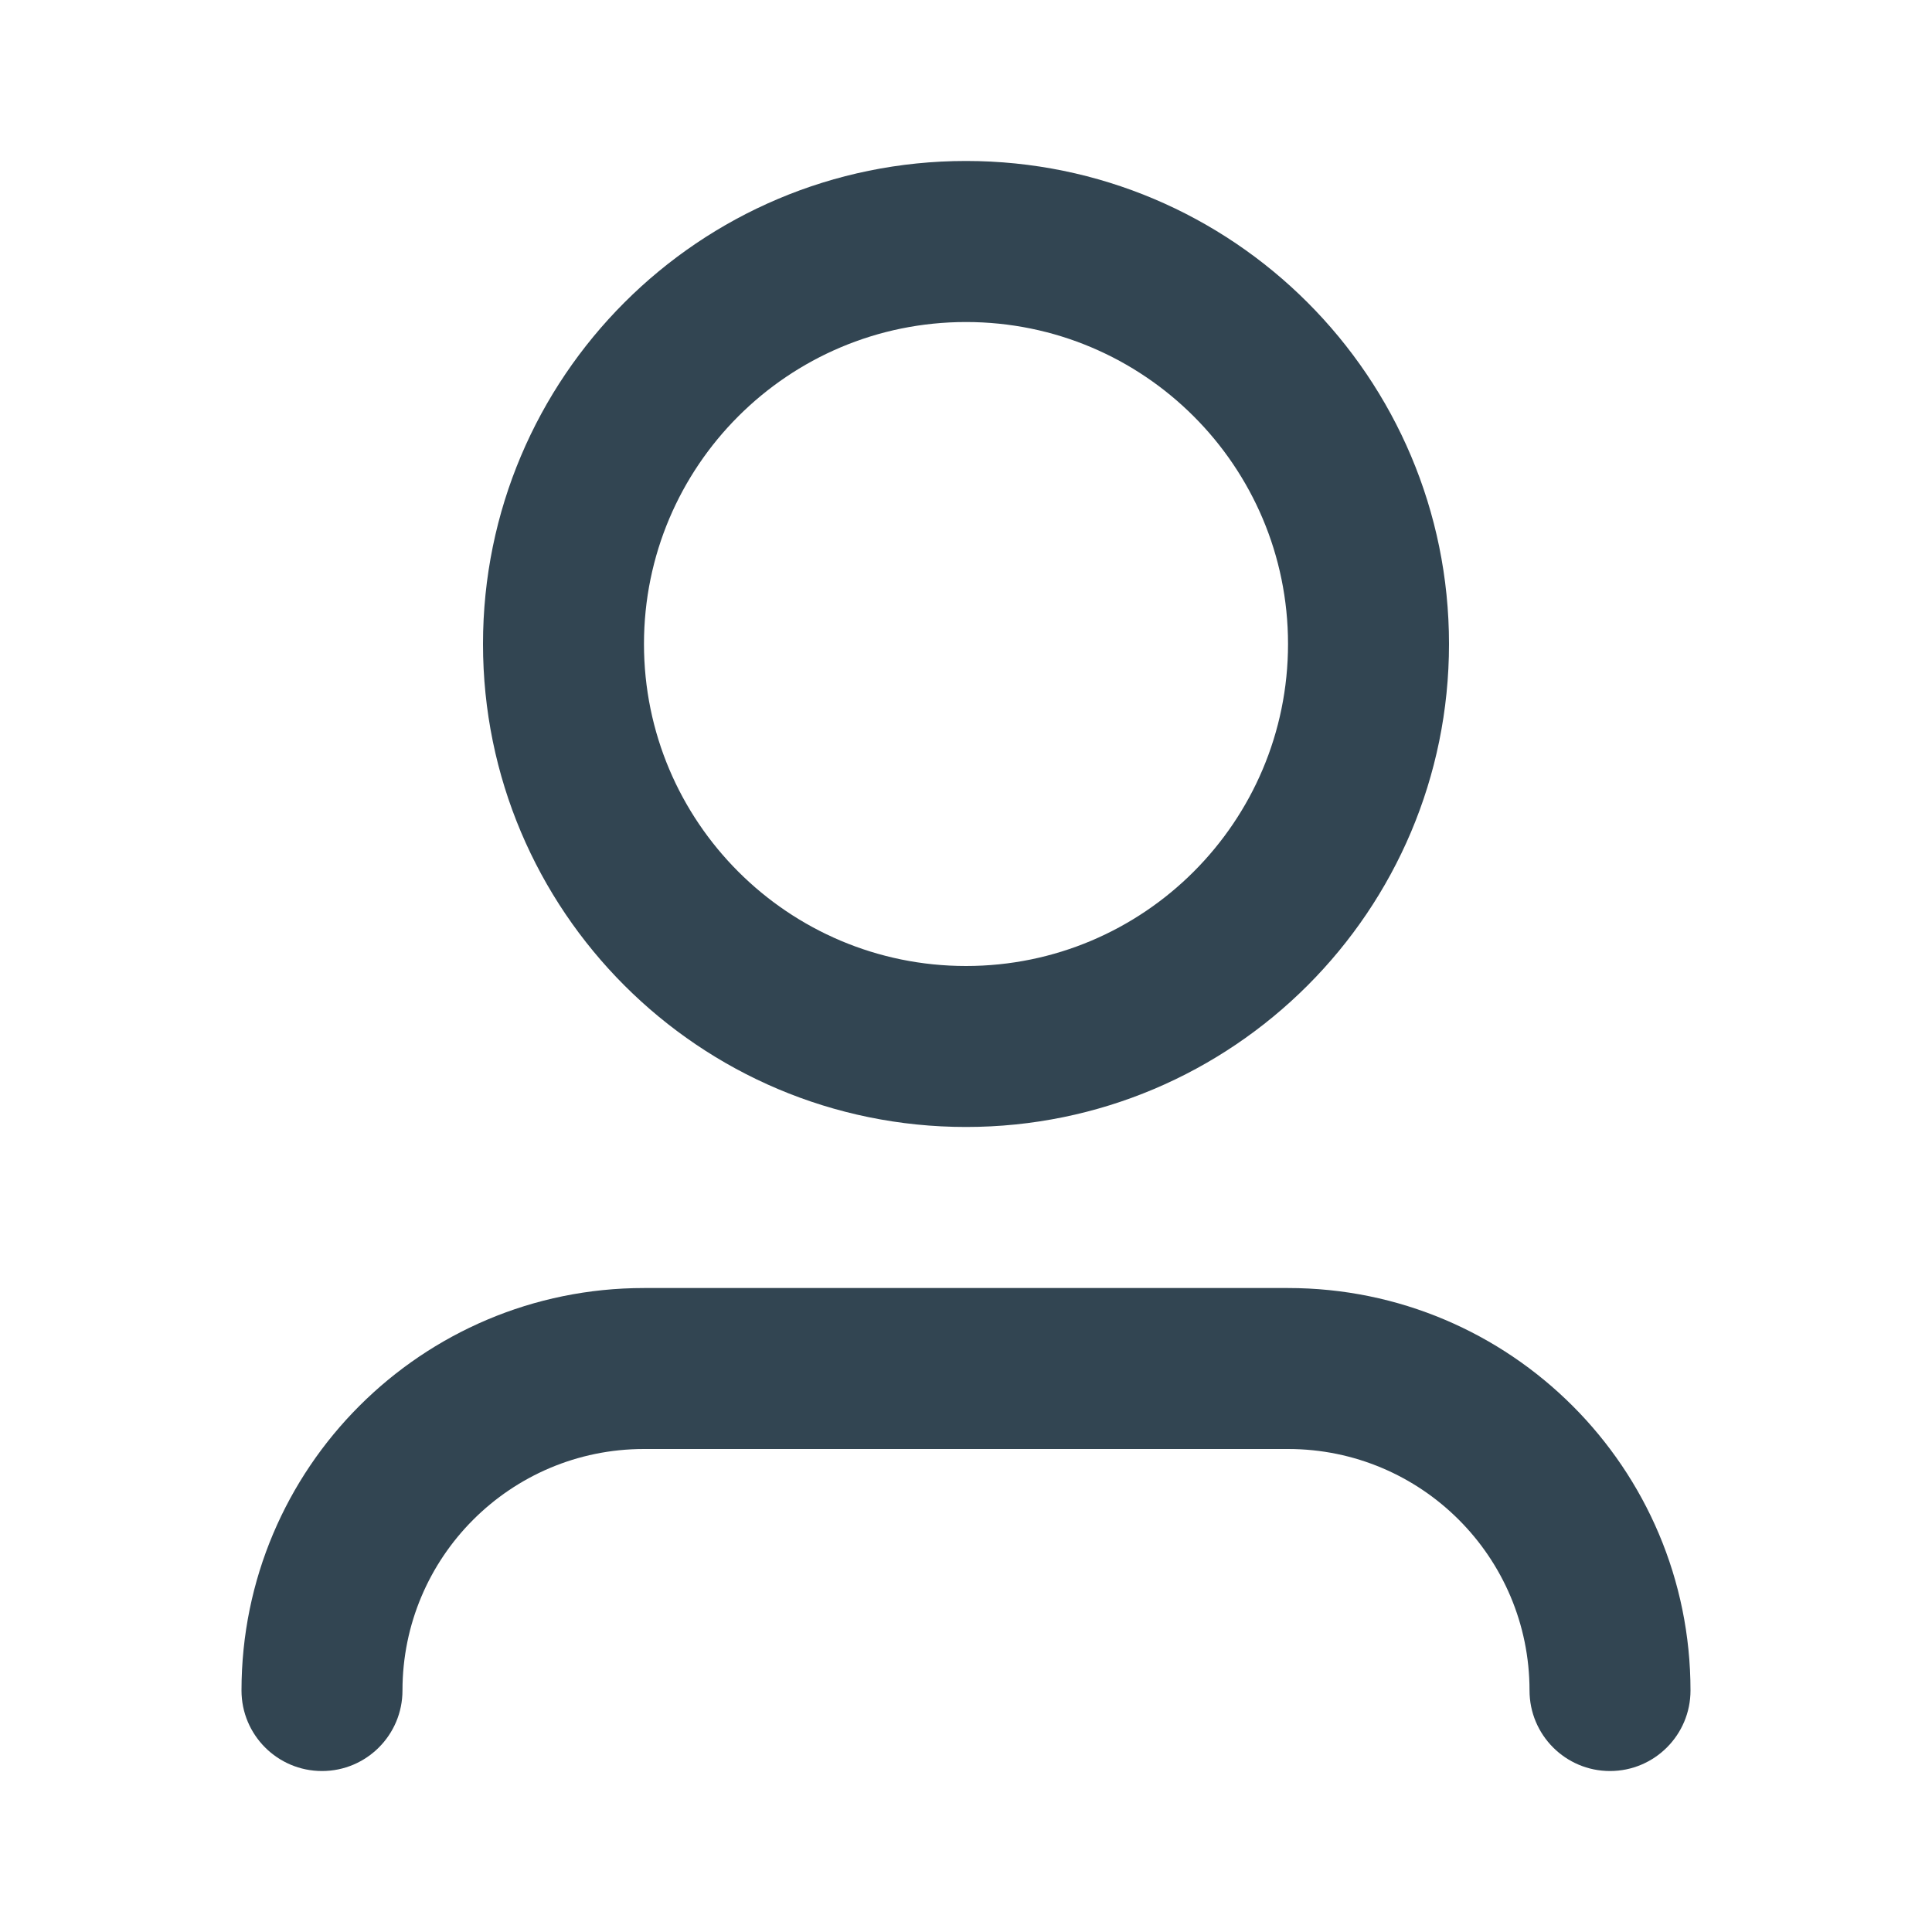 <svg width="25" height="25" viewBox="0 0 25 25" fill="none" xmlns="http://www.w3.org/2000/svg">
<path d="M12.5 4.167C10.199 4.167 8.333 6.032 8.333 8.333C8.333 10.634 10.199 12.5 12.5 12.5C14.801 12.5 16.667 10.634 16.667 8.333C16.667 6.032 14.801 4.167 12.5 4.167ZM6.25 8.333C6.25 4.882 9.048 2.083 12.5 2.083C15.952 2.083 18.75 4.882 18.75 8.333C18.75 11.785 15.952 14.583 12.5 14.583C9.048 14.583 6.25 11.785 6.25 8.333ZM8.333 18.75C6.607 18.75 5.208 20.149 5.208 21.875C5.208 22.45 4.742 22.917 4.167 22.917C3.591 22.917 3.125 22.45 3.125 21.875C3.125 18.998 5.457 16.667 8.333 16.667H16.667C19.543 16.667 21.875 18.998 21.875 21.875C21.875 22.45 21.409 22.917 20.833 22.917C20.258 22.917 19.792 22.45 19.792 21.875C19.792 20.149 18.393 18.75 16.667 18.75H8.333Z" fill="#324552"/>
</svg>
